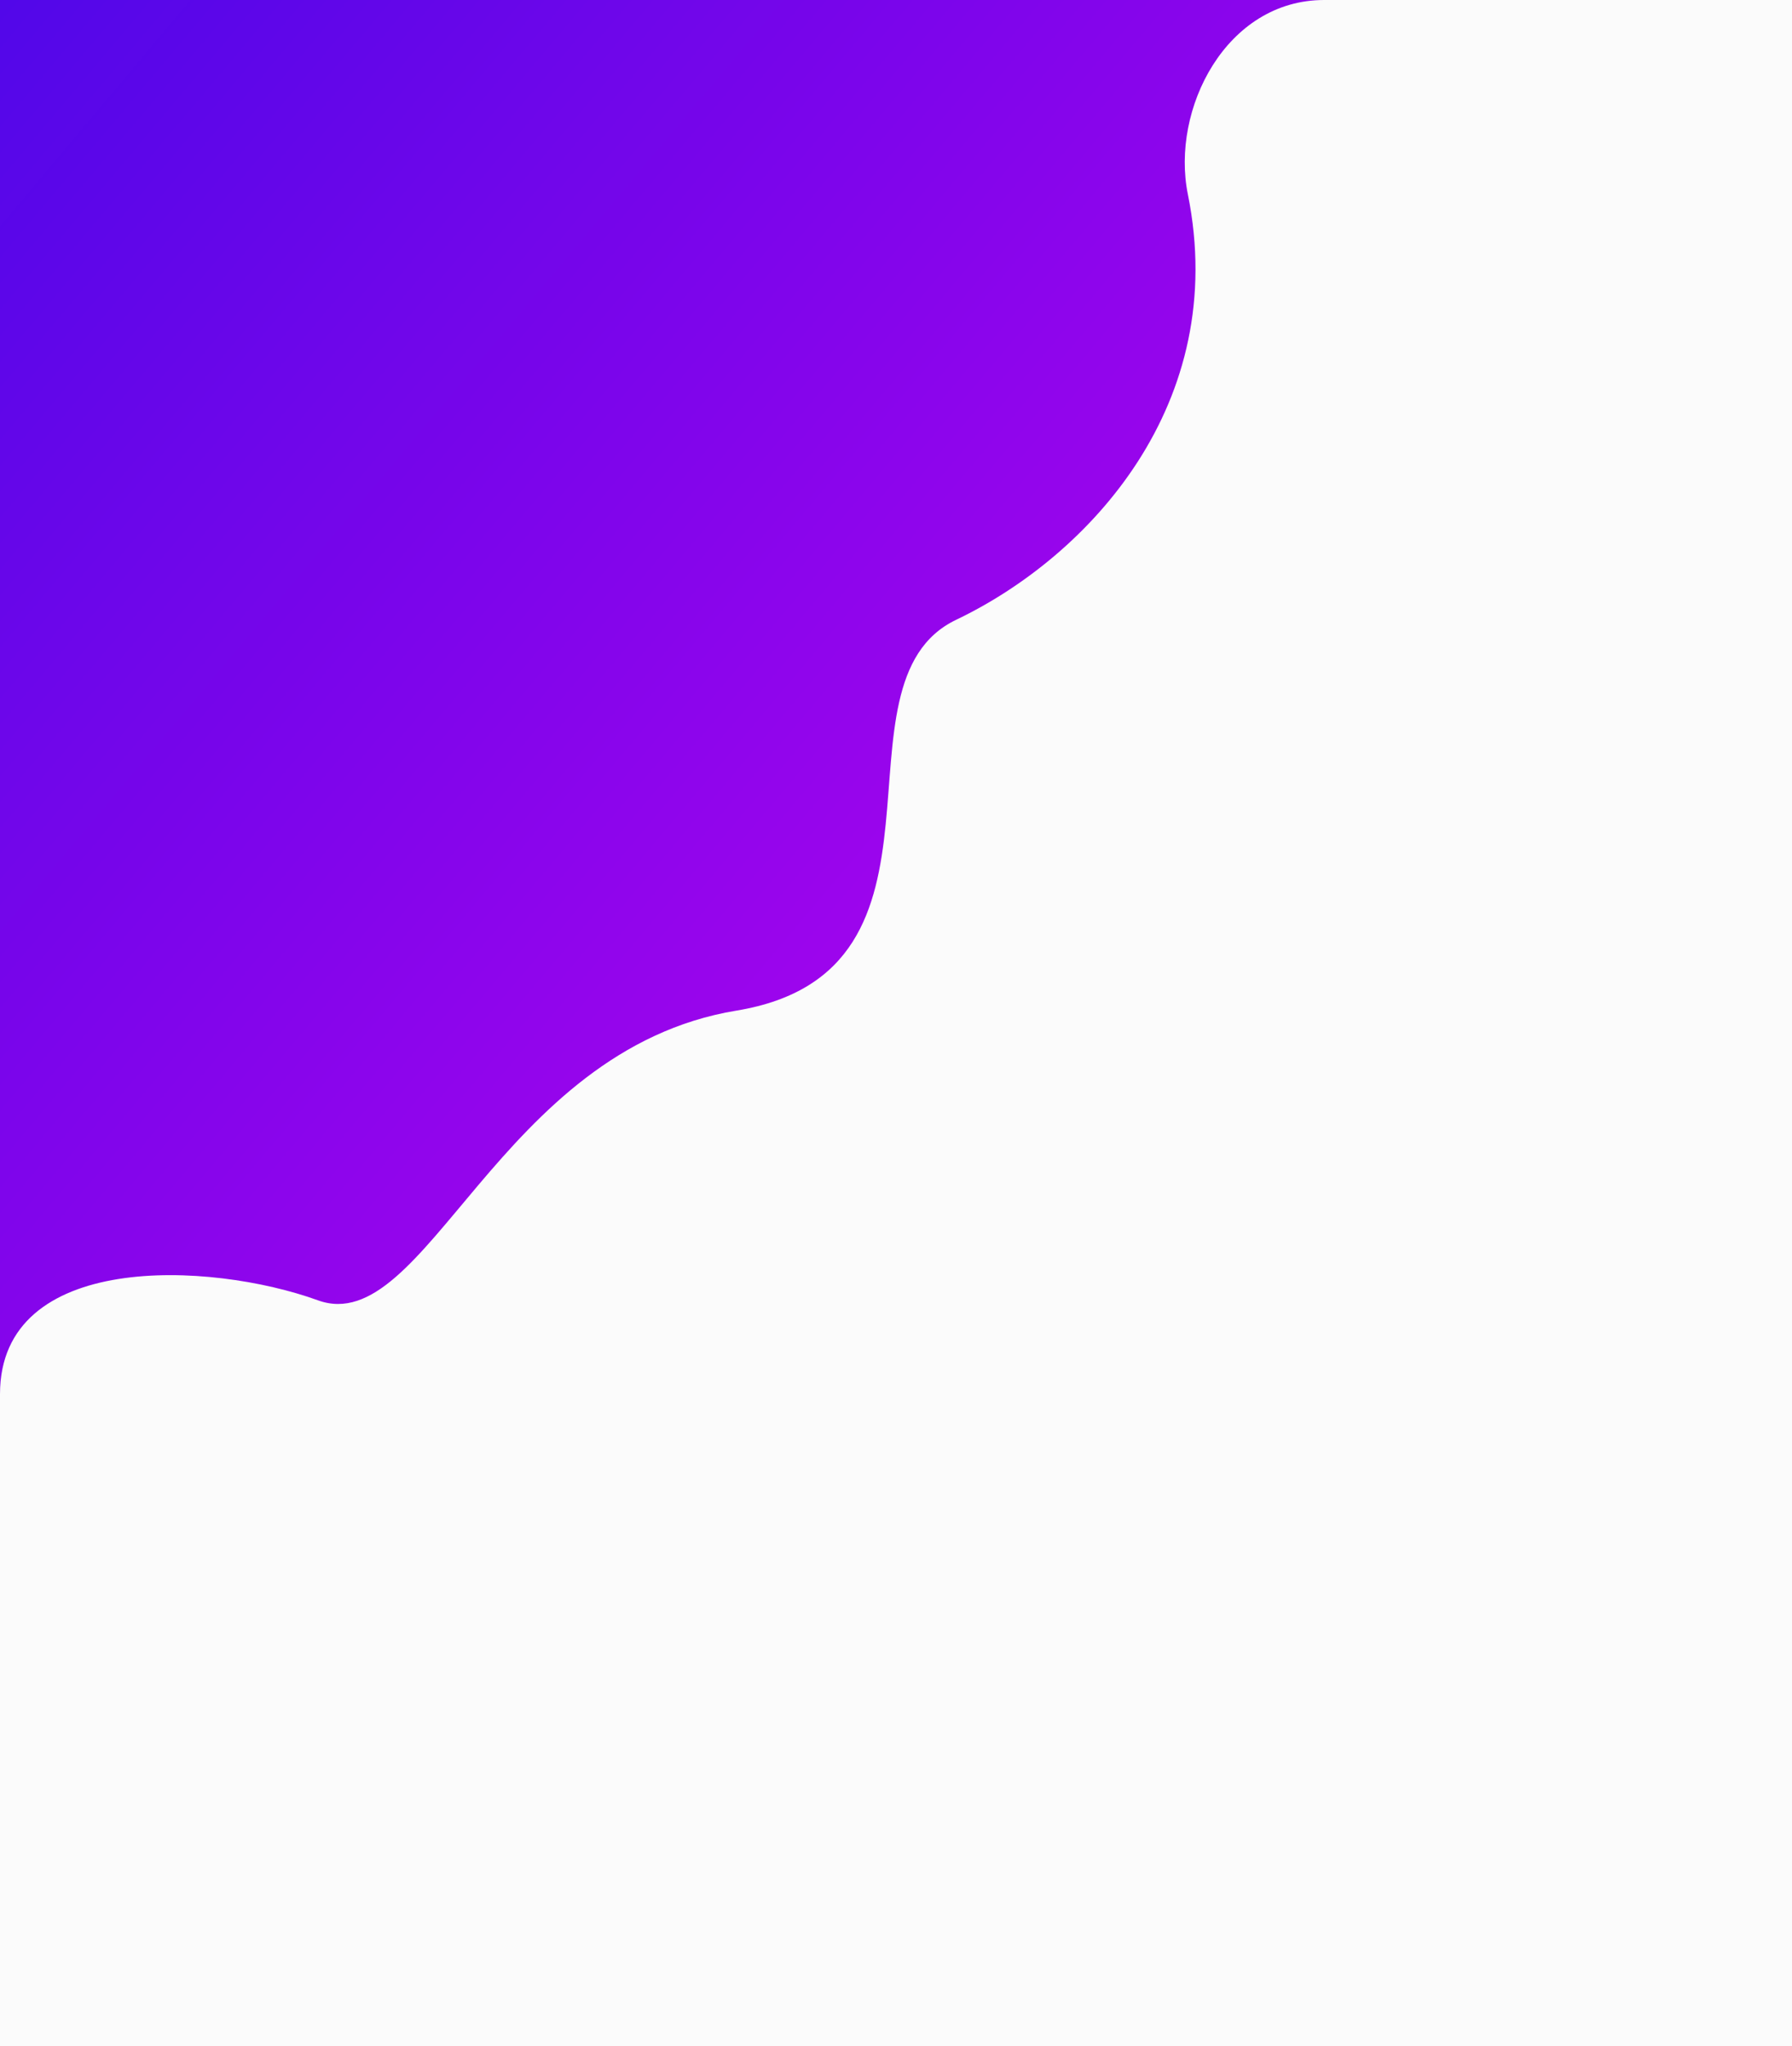 <svg width="1578" height="1801" viewBox="0 0 1578 1801" fill="none" xmlns="http://www.w3.org/2000/svg">
<rect x="0" y="0" width="1578" height="1801" fill="#333333" stroke="none"/>
<rect x="-0" width="1578" height="1801" fill="url(#paint0_linear)"/>
<path d="M648.5 889.5C438.755 924.019 375.339 1179.02 280 1144.5C184.661 1109.98 -0 1101.5 -0 1227V1801H1578V0H1426.5L1166 8.67484e-05C1079.66 0 1030.86 96.111 1046 171C1083.23 355.102 959.295 489.469 842 545.5C724.704 601.531 858.245 854.981 648.5 889.5Z" fill="#FBFBFB"/>
<defs>
<linearGradient id="paint0_linear" x1="-0" y1="0" x2="910.064" y2="765.981" gradientUnits="userSpaceOnUse">
<stop stop-color="#5501FF" stop-opacity="0.89"/>
<stop offset="1" stop-color="#AD00FF" stop-opacity="0.91"/>
</linearGradient>
</defs>
</svg>

